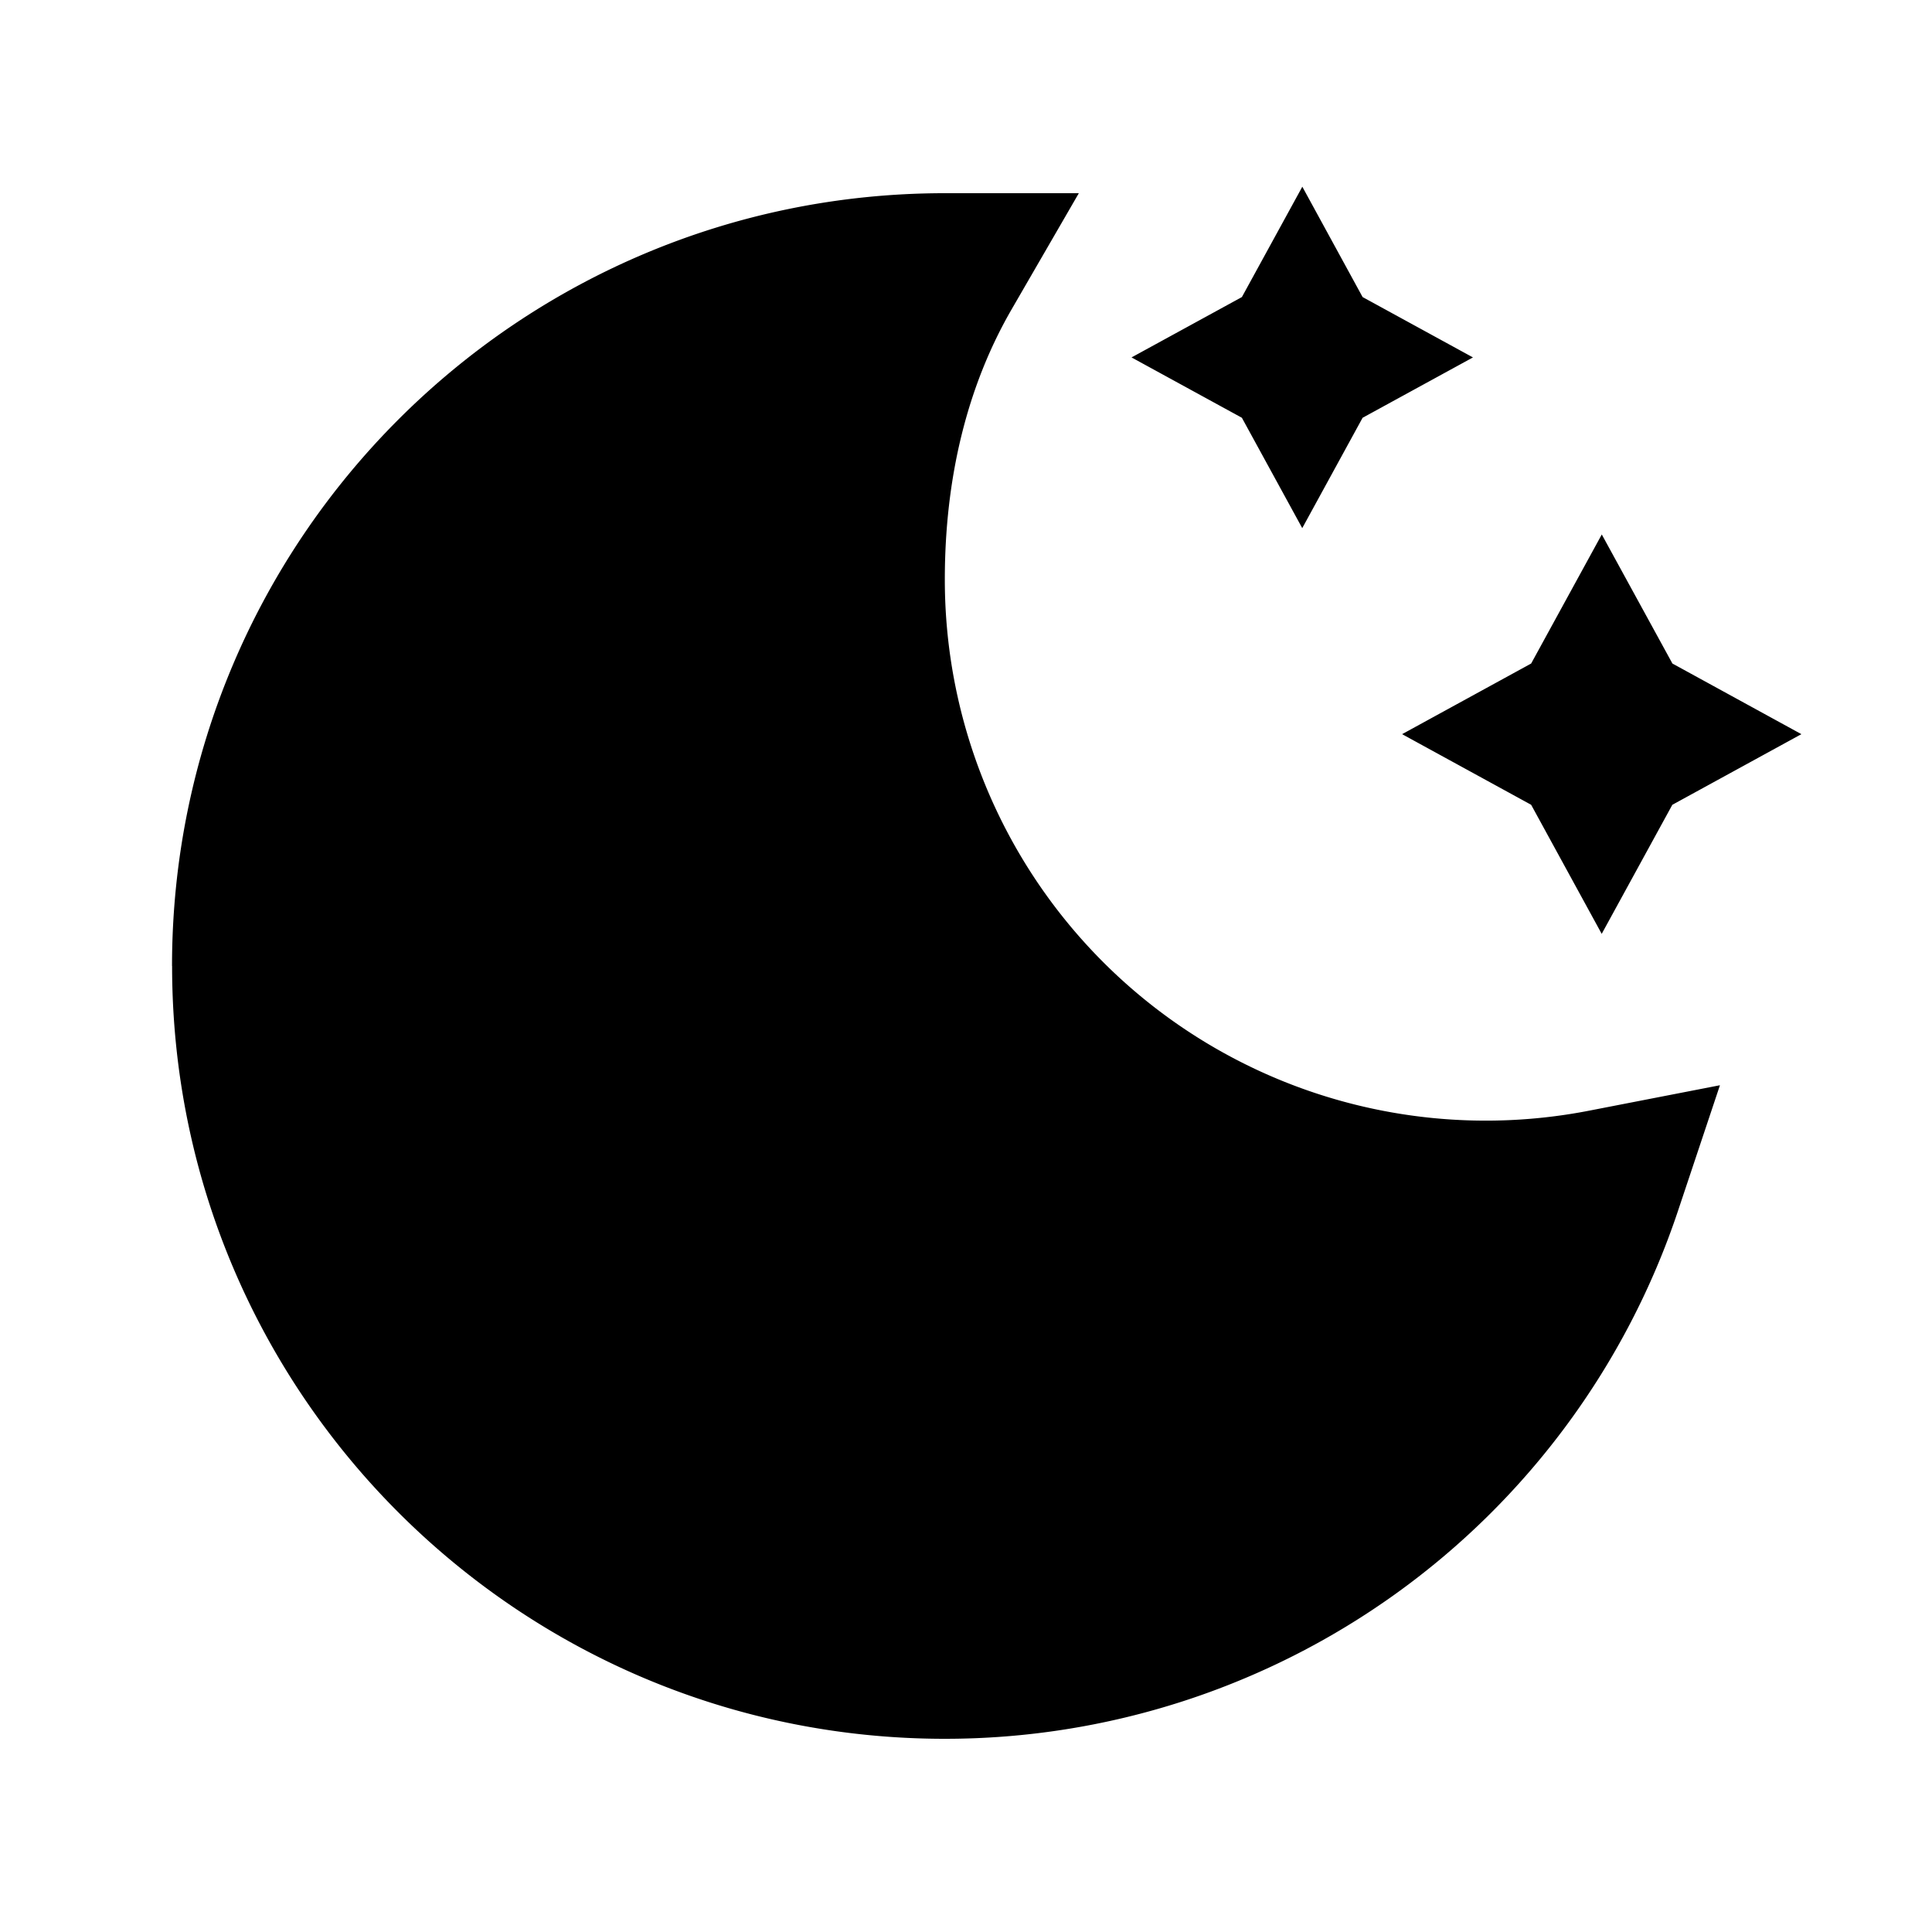 <svg xmlns="http://www.w3.org/2000/svg" width="2em" height="2em" viewBox="0 0 25 24"><path fill="black" d="m16.07 3.344l-1.428.781l1.428.781l.781 1.428l.781-1.428l1.428-.781l-1.428-.781l-.78-1.428zM2.226 12c0-5.523 4.477-10 10-10h1.734l-.868 1.5c-.579 1-.866 2.189-.866 3.5a7 7 0 0 0 8.348 6.87l1.682-.327l-.543 1.626A10 10 0 0 1 12.227 22c-5.523 0-10-4.477-10-10m18.5-5.584l.914 1.67L23.31 9l-1.67.914l-.914 1.67l-.913-1.67L18.143 9l1.67-.914z"/></svg>